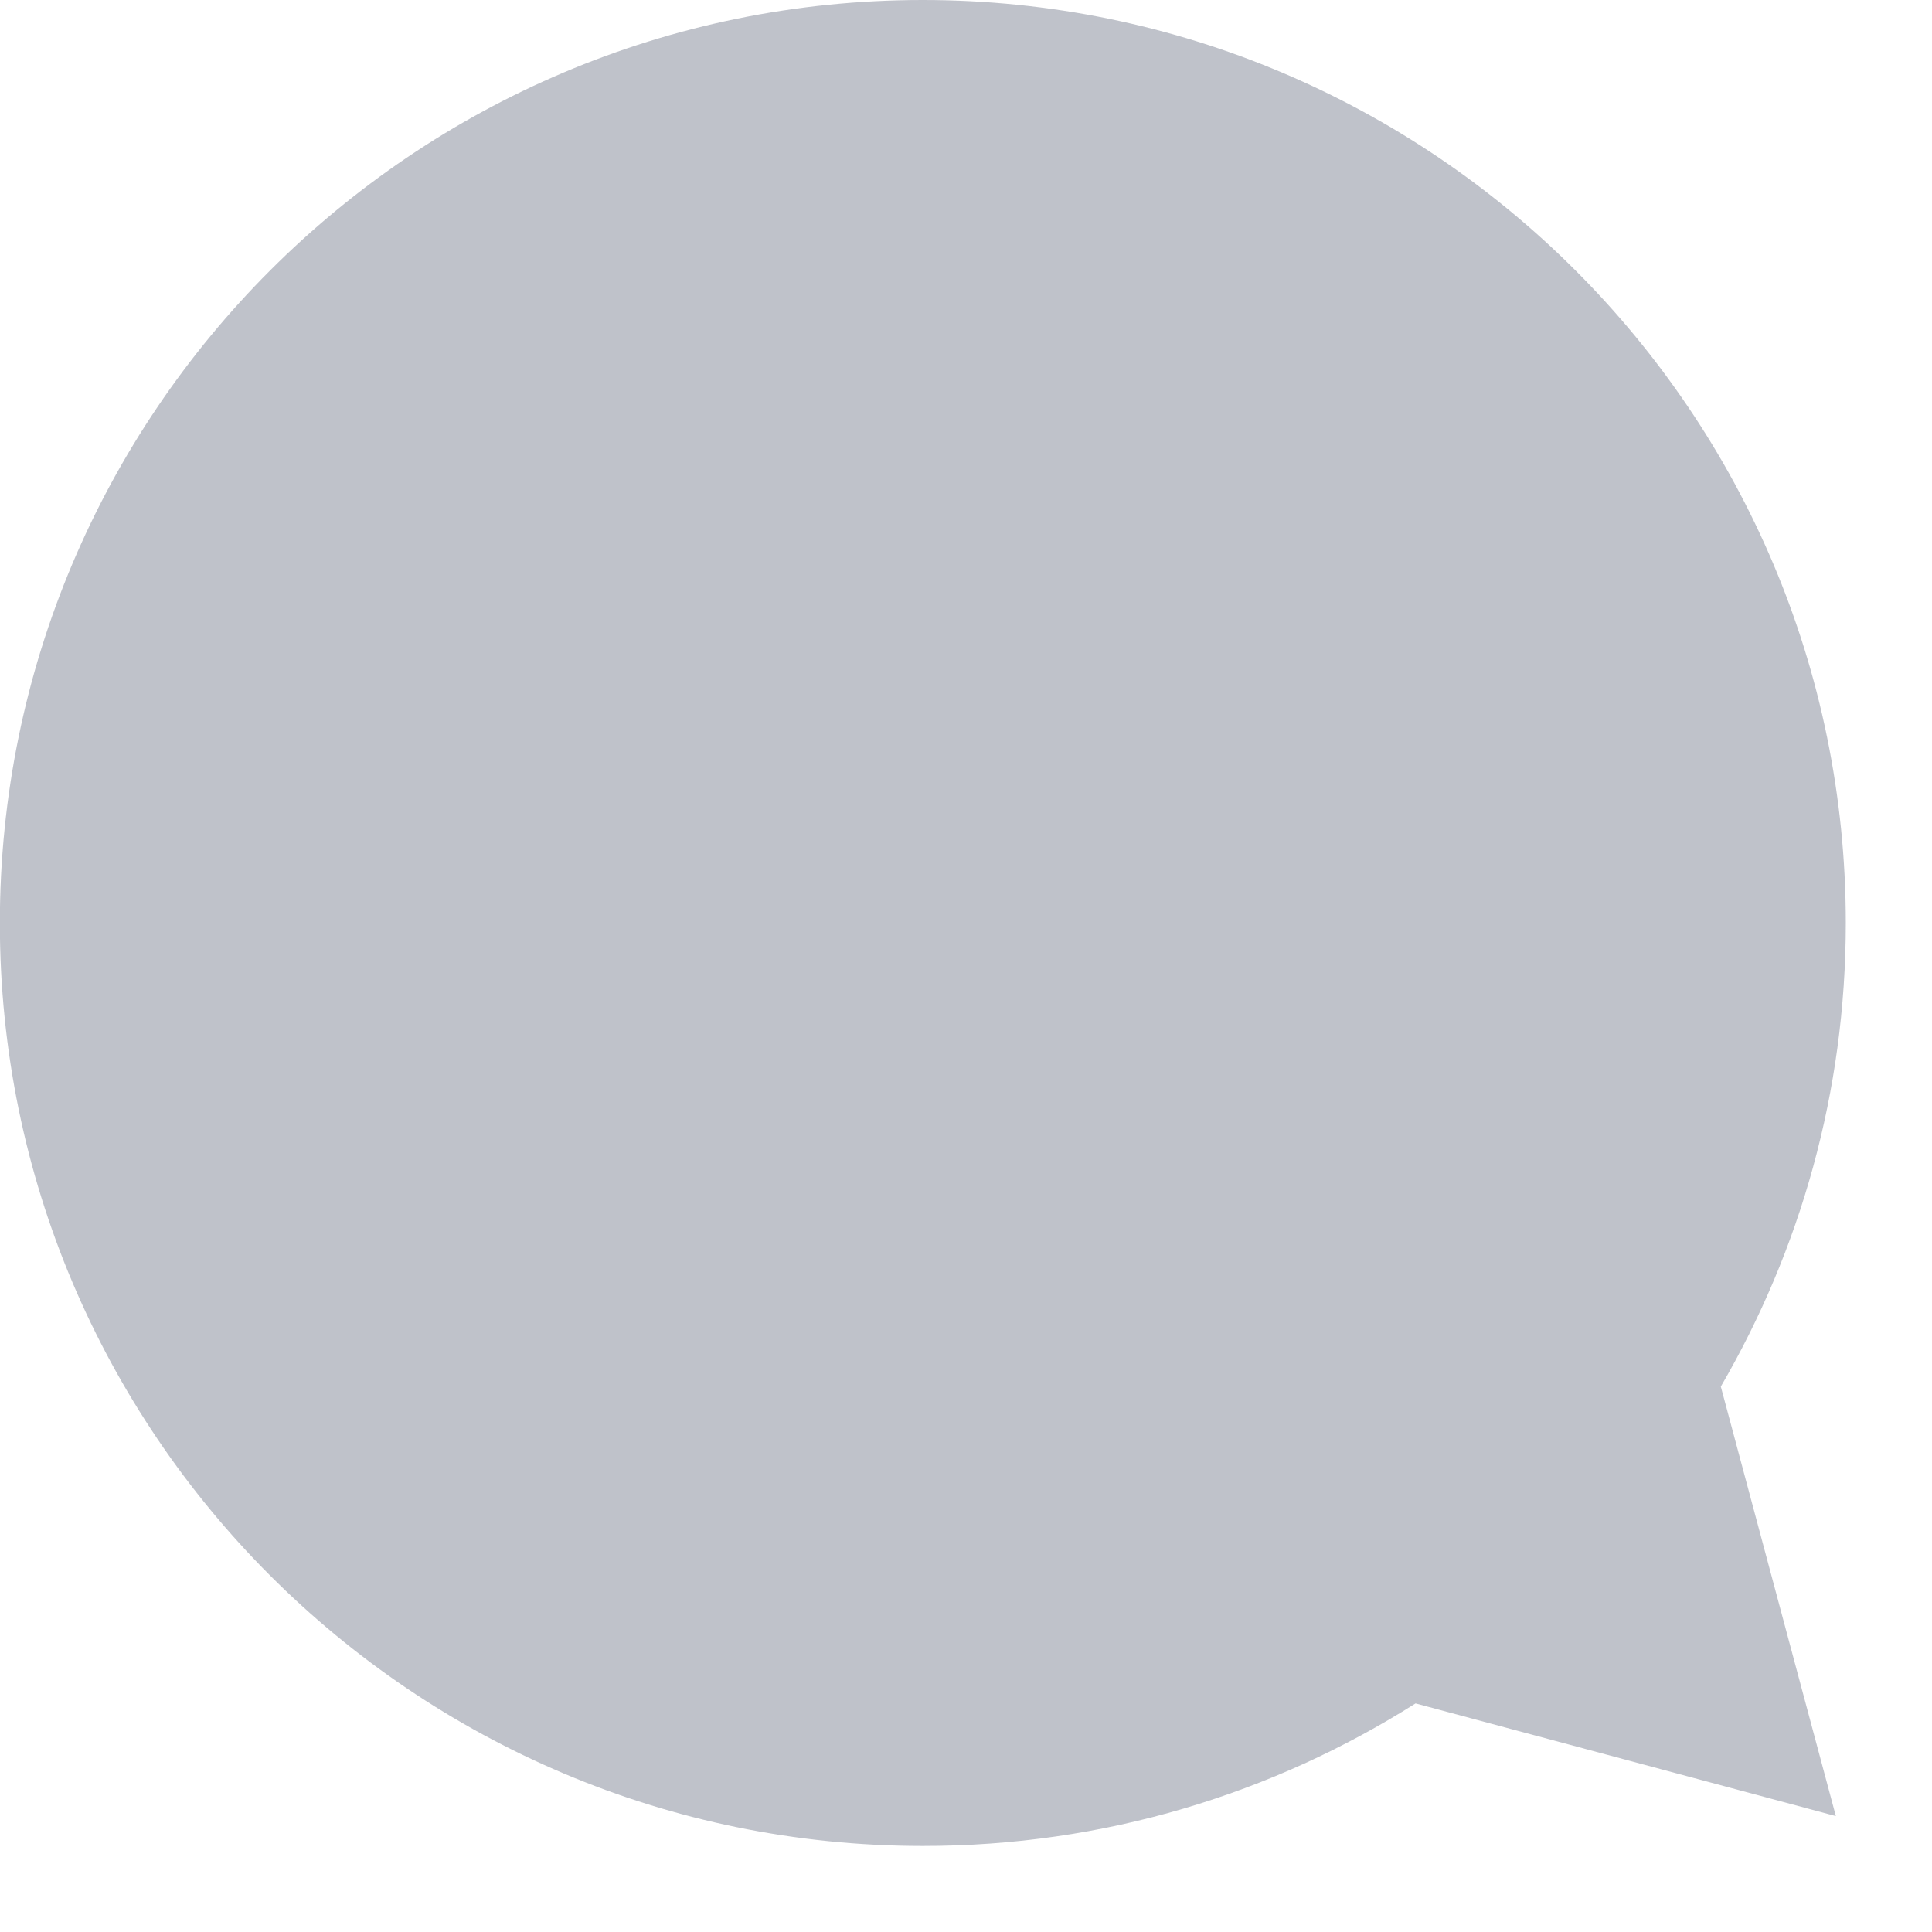 <?xml version="1.0" encoding="UTF-8" standalone="no"?>
<svg width="13px" height="13px" viewBox="0 0 13 13" version="1.1" xmlns="http://www.w3.org/2000/svg" xmlns:xlink="http://www.w3.org/1999/xlink">
    <!-- Generator: Sketch 40.1 (33804) - http://www.bohemiancoding.com/sketch -->
    <title>Shape</title>
    <desc>Created with Sketch.</desc>
    <defs></defs>
    <g id="Desktop" stroke="none" stroke-width="1" fill="none" fill-rule="evenodd" fill-opacity="0.331">
        <g id="Theme-3-Article---desktop" transform="translate(-961, -793)" fill="#3F475E">
            <g id="Article" transform="translate(215, 216)">
                <g id="Comments-Share" transform="translate(735, 568)">
                    <g id="Comments-button">
                        <path d="M13.895,20.462 L11.067,21.22 L11.841,18.33 C11.307,17.413 11,16.348 11,15.211 C11,11.781 13.781,9 17.211,9 C20.64,9 23.421,11.781 23.421,15.211 C23.421,18.64 20.64,21.421 17.211,21.421 C15.991,21.422 14.855,21.069 13.895,20.462 L13.895,20.462 Z" id="Shape" transform="translate(17.21, 15.211) scale(-1, 1) translate(-17.21, -15.211) "></path>
                    </g>
                </g>
            </g>
        </g>
    </g>
</svg>